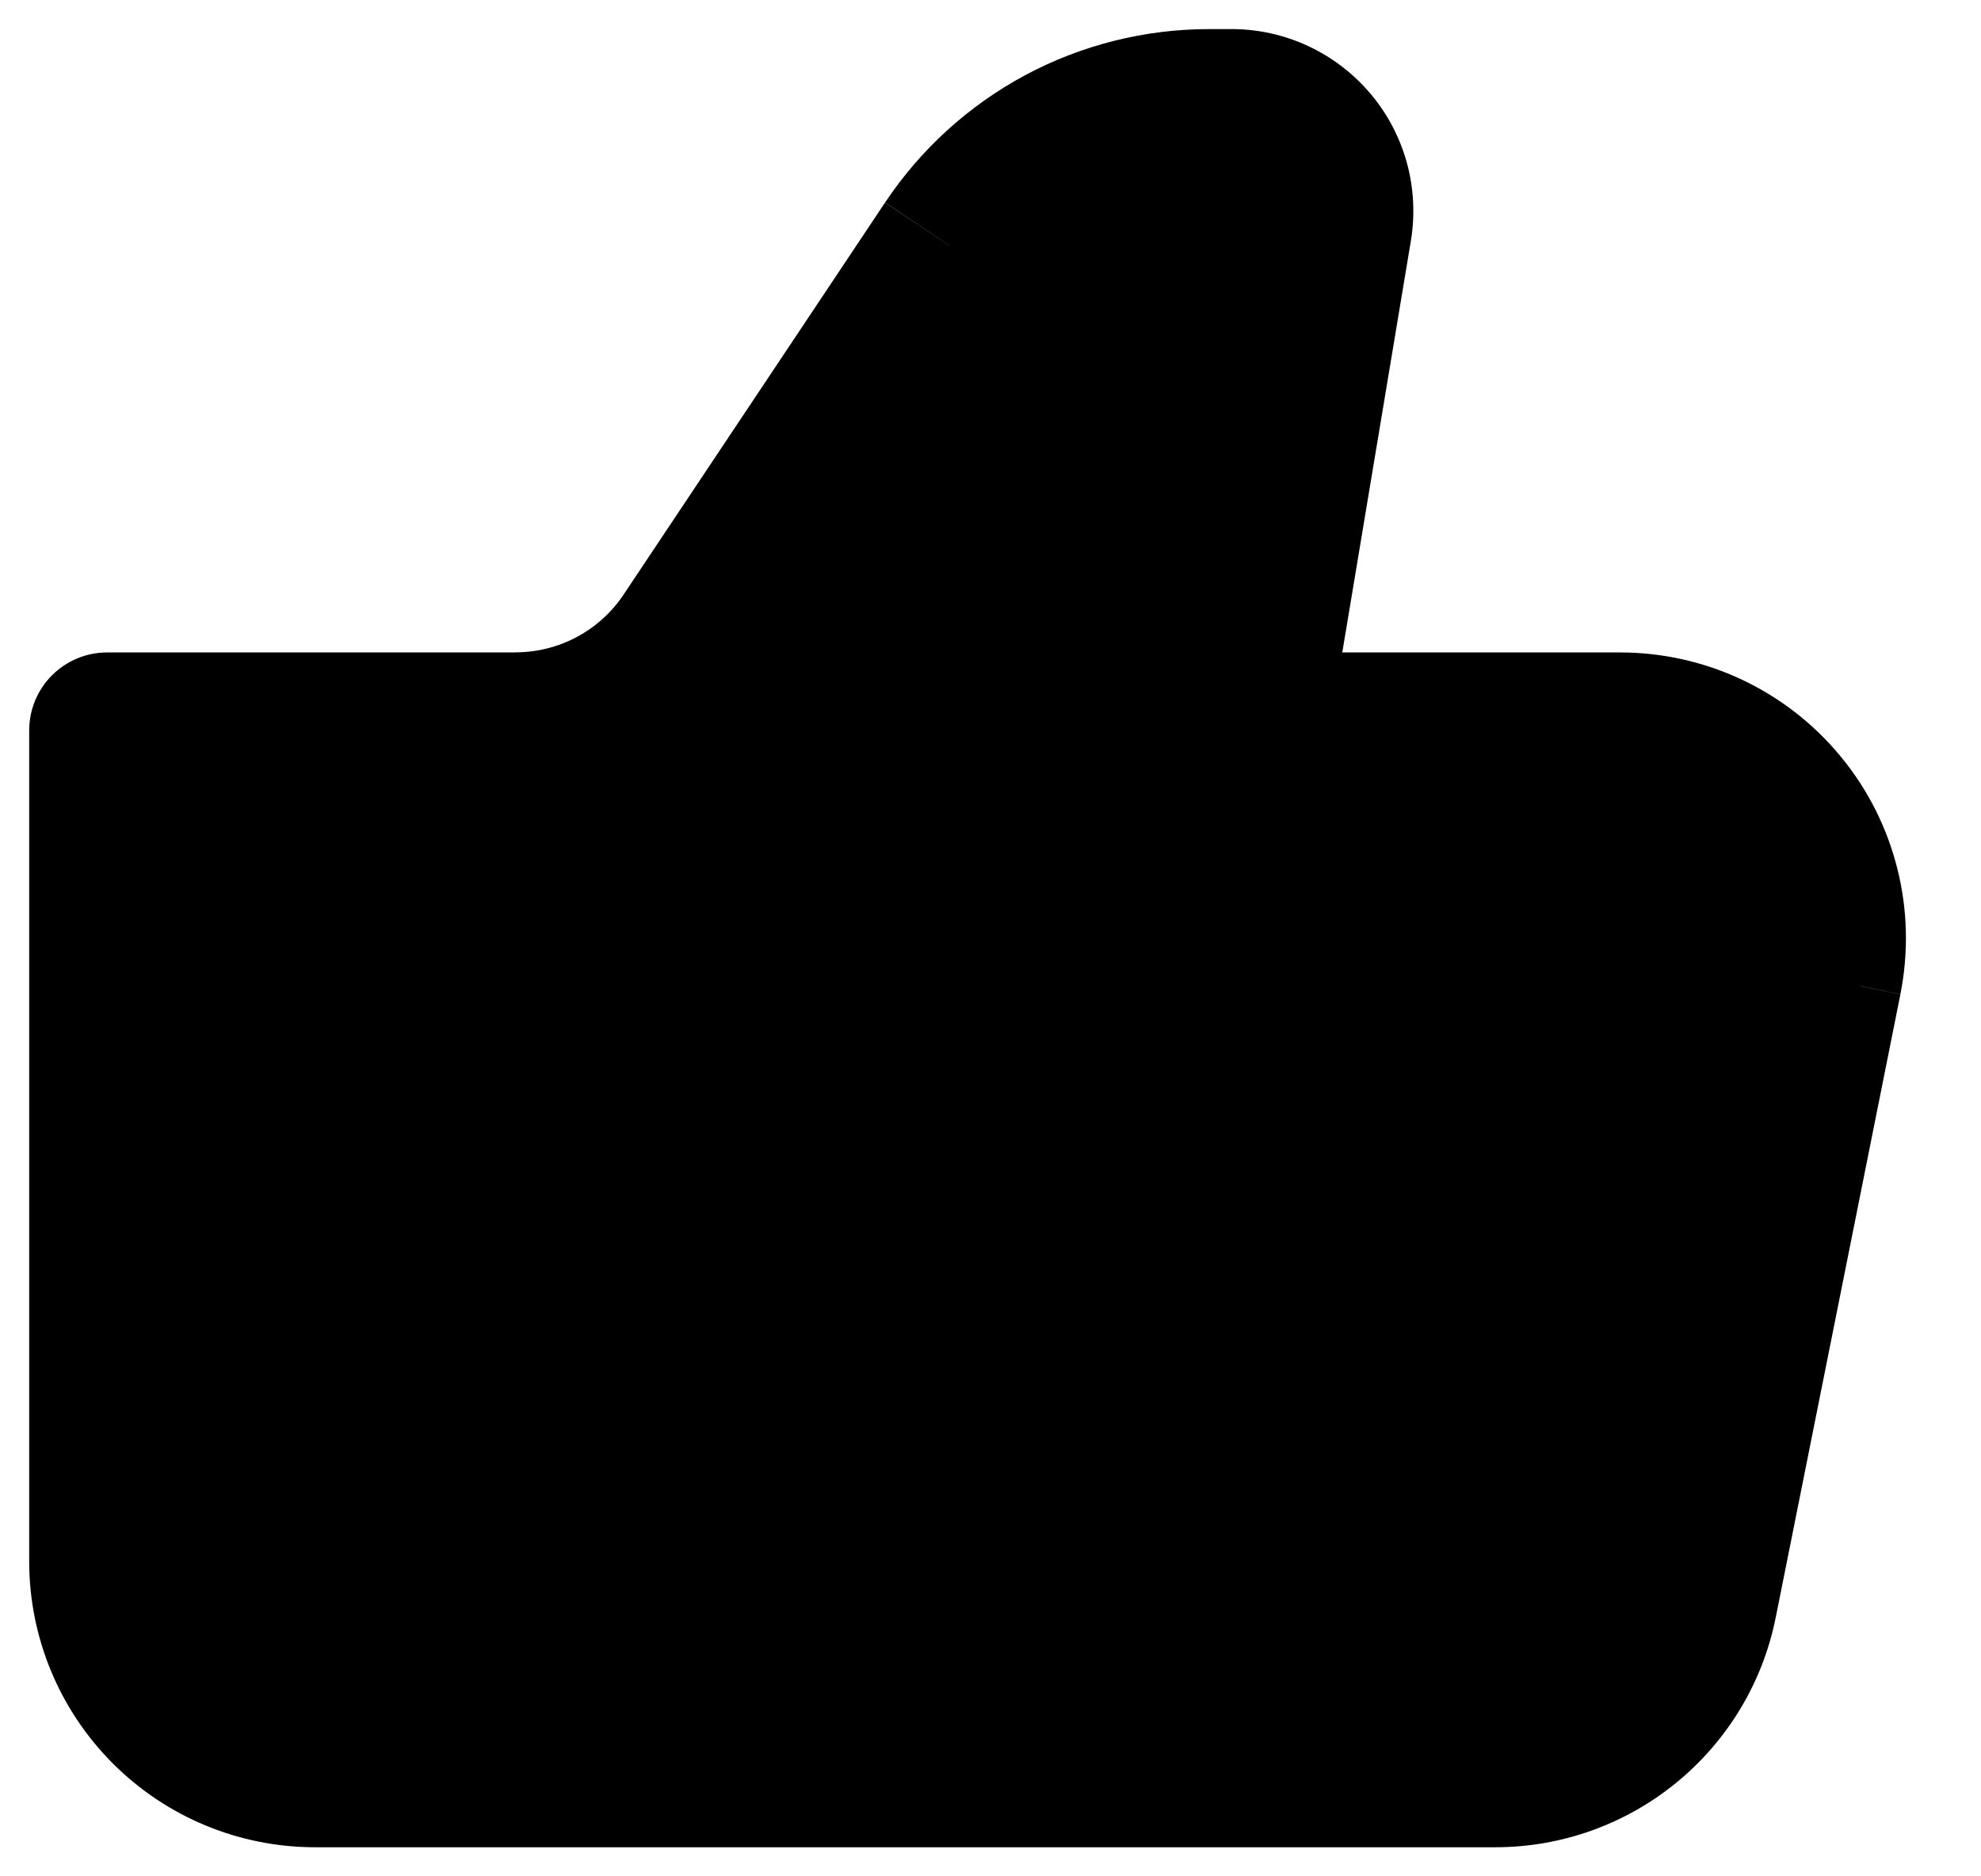 <svg width="19" height="18" viewBox="0 0 19 18" fill="none" xmlns="http://www.w3.org/2000/svg">
<path d="M10.456 1.744L6.127 7.059C5.937 7.292 5.652 7.428 5.352 7.428H2.56C2.008 7.428 1.56 7.875 1.56 8.428V14.999C1.56 15.551 2.008 15.999 2.56 15.999H15.13C15.611 15.999 16.024 15.656 16.113 15.182L17.339 8.611C17.454 7.996 16.982 7.428 16.356 7.428H12.78C12.195 7.428 11.735 6.928 11.783 6.345L12.11 2.411C12.165 1.743 11.519 1.236 10.883 1.449C10.716 1.505 10.568 1.607 10.456 1.744Z" fill="black" stroke="black" stroke-width="1.3" stroke-miterlimit="16"/>
<path d="M11.991 7.007L11.253 6.884C11.236 6.991 11.241 7.101 11.27 7.205C11.299 7.31 11.35 7.407 11.421 7.49C11.491 7.573 11.578 7.639 11.677 7.685C11.775 7.731 11.882 7.754 11.991 7.754V7.007ZM1.028 7.007V6.259C0.829 6.259 0.639 6.338 0.499 6.478C0.359 6.618 0.28 6.808 0.28 7.007H1.028ZM3.021 17.721H14.343V16.226H3.021V17.721ZM15.539 6.259H11.991V7.754H15.539V6.259ZM12.729 7.129L13.532 2.31L12.057 2.064L11.253 6.884L12.729 7.129ZM11.812 0.279H11.598V1.774H11.81L11.812 0.279ZM8.488 1.944L5.981 5.704L7.225 6.533L9.731 2.773L8.488 1.944ZM4.944 6.259H1.028V7.754H4.944V6.259ZM0.28 7.007V14.98H1.775V7.007H0.28ZM17.031 15.518L18.227 9.538L16.762 9.244L15.566 15.224L17.031 15.518ZM5.981 5.704C5.867 5.875 5.713 6.014 5.532 6.111C5.352 6.207 5.15 6.258 4.944 6.258V7.753C5.861 7.753 6.717 7.296 7.225 6.533L5.981 5.704ZM13.532 2.31C13.573 2.061 13.56 1.804 13.493 1.56C13.425 1.315 13.306 1.089 13.142 0.896C12.978 0.703 12.774 0.547 12.545 0.441C12.315 0.334 12.065 0.279 11.812 0.279L11.81 1.774C11.847 1.774 11.883 1.782 11.916 1.797C11.949 1.813 11.978 1.835 12.001 1.862C12.024 1.89 12.042 1.922 12.051 1.957C12.061 1.992 12.063 2.029 12.057 2.064L13.532 2.31ZM15.539 7.753C16.326 7.753 16.915 8.473 16.761 9.243L18.227 9.537C18.306 9.14 18.297 8.728 18.198 8.335C18.1 7.942 17.916 7.575 17.658 7.262C17.401 6.948 17.078 6.696 16.711 6.522C16.345 6.349 15.944 6.259 15.539 6.259V7.753ZM14.343 17.721C14.977 17.721 15.591 17.501 16.081 17.099C16.571 16.697 16.907 16.139 17.031 15.517L15.566 15.223C15.509 15.506 15.357 15.76 15.134 15.943C14.911 16.125 14.631 16.226 14.343 16.226V17.721ZM11.598 0.279C10.983 0.279 10.377 0.43 9.835 0.72C9.292 1.011 8.83 1.431 8.489 1.943L9.731 2.773C9.936 2.465 10.214 2.213 10.54 2.038C10.865 1.864 11.229 1.774 11.598 1.774V0.279ZM3.021 16.226C2.333 16.226 1.775 15.668 1.775 14.98H0.28C0.28 15.707 0.569 16.404 1.083 16.918C1.597 17.432 2.294 17.721 3.021 17.721V16.226Z" fill="black"/>
<path d="M5.014 7.007V16.973" stroke="black" stroke-width="1.495"/>
</svg>

